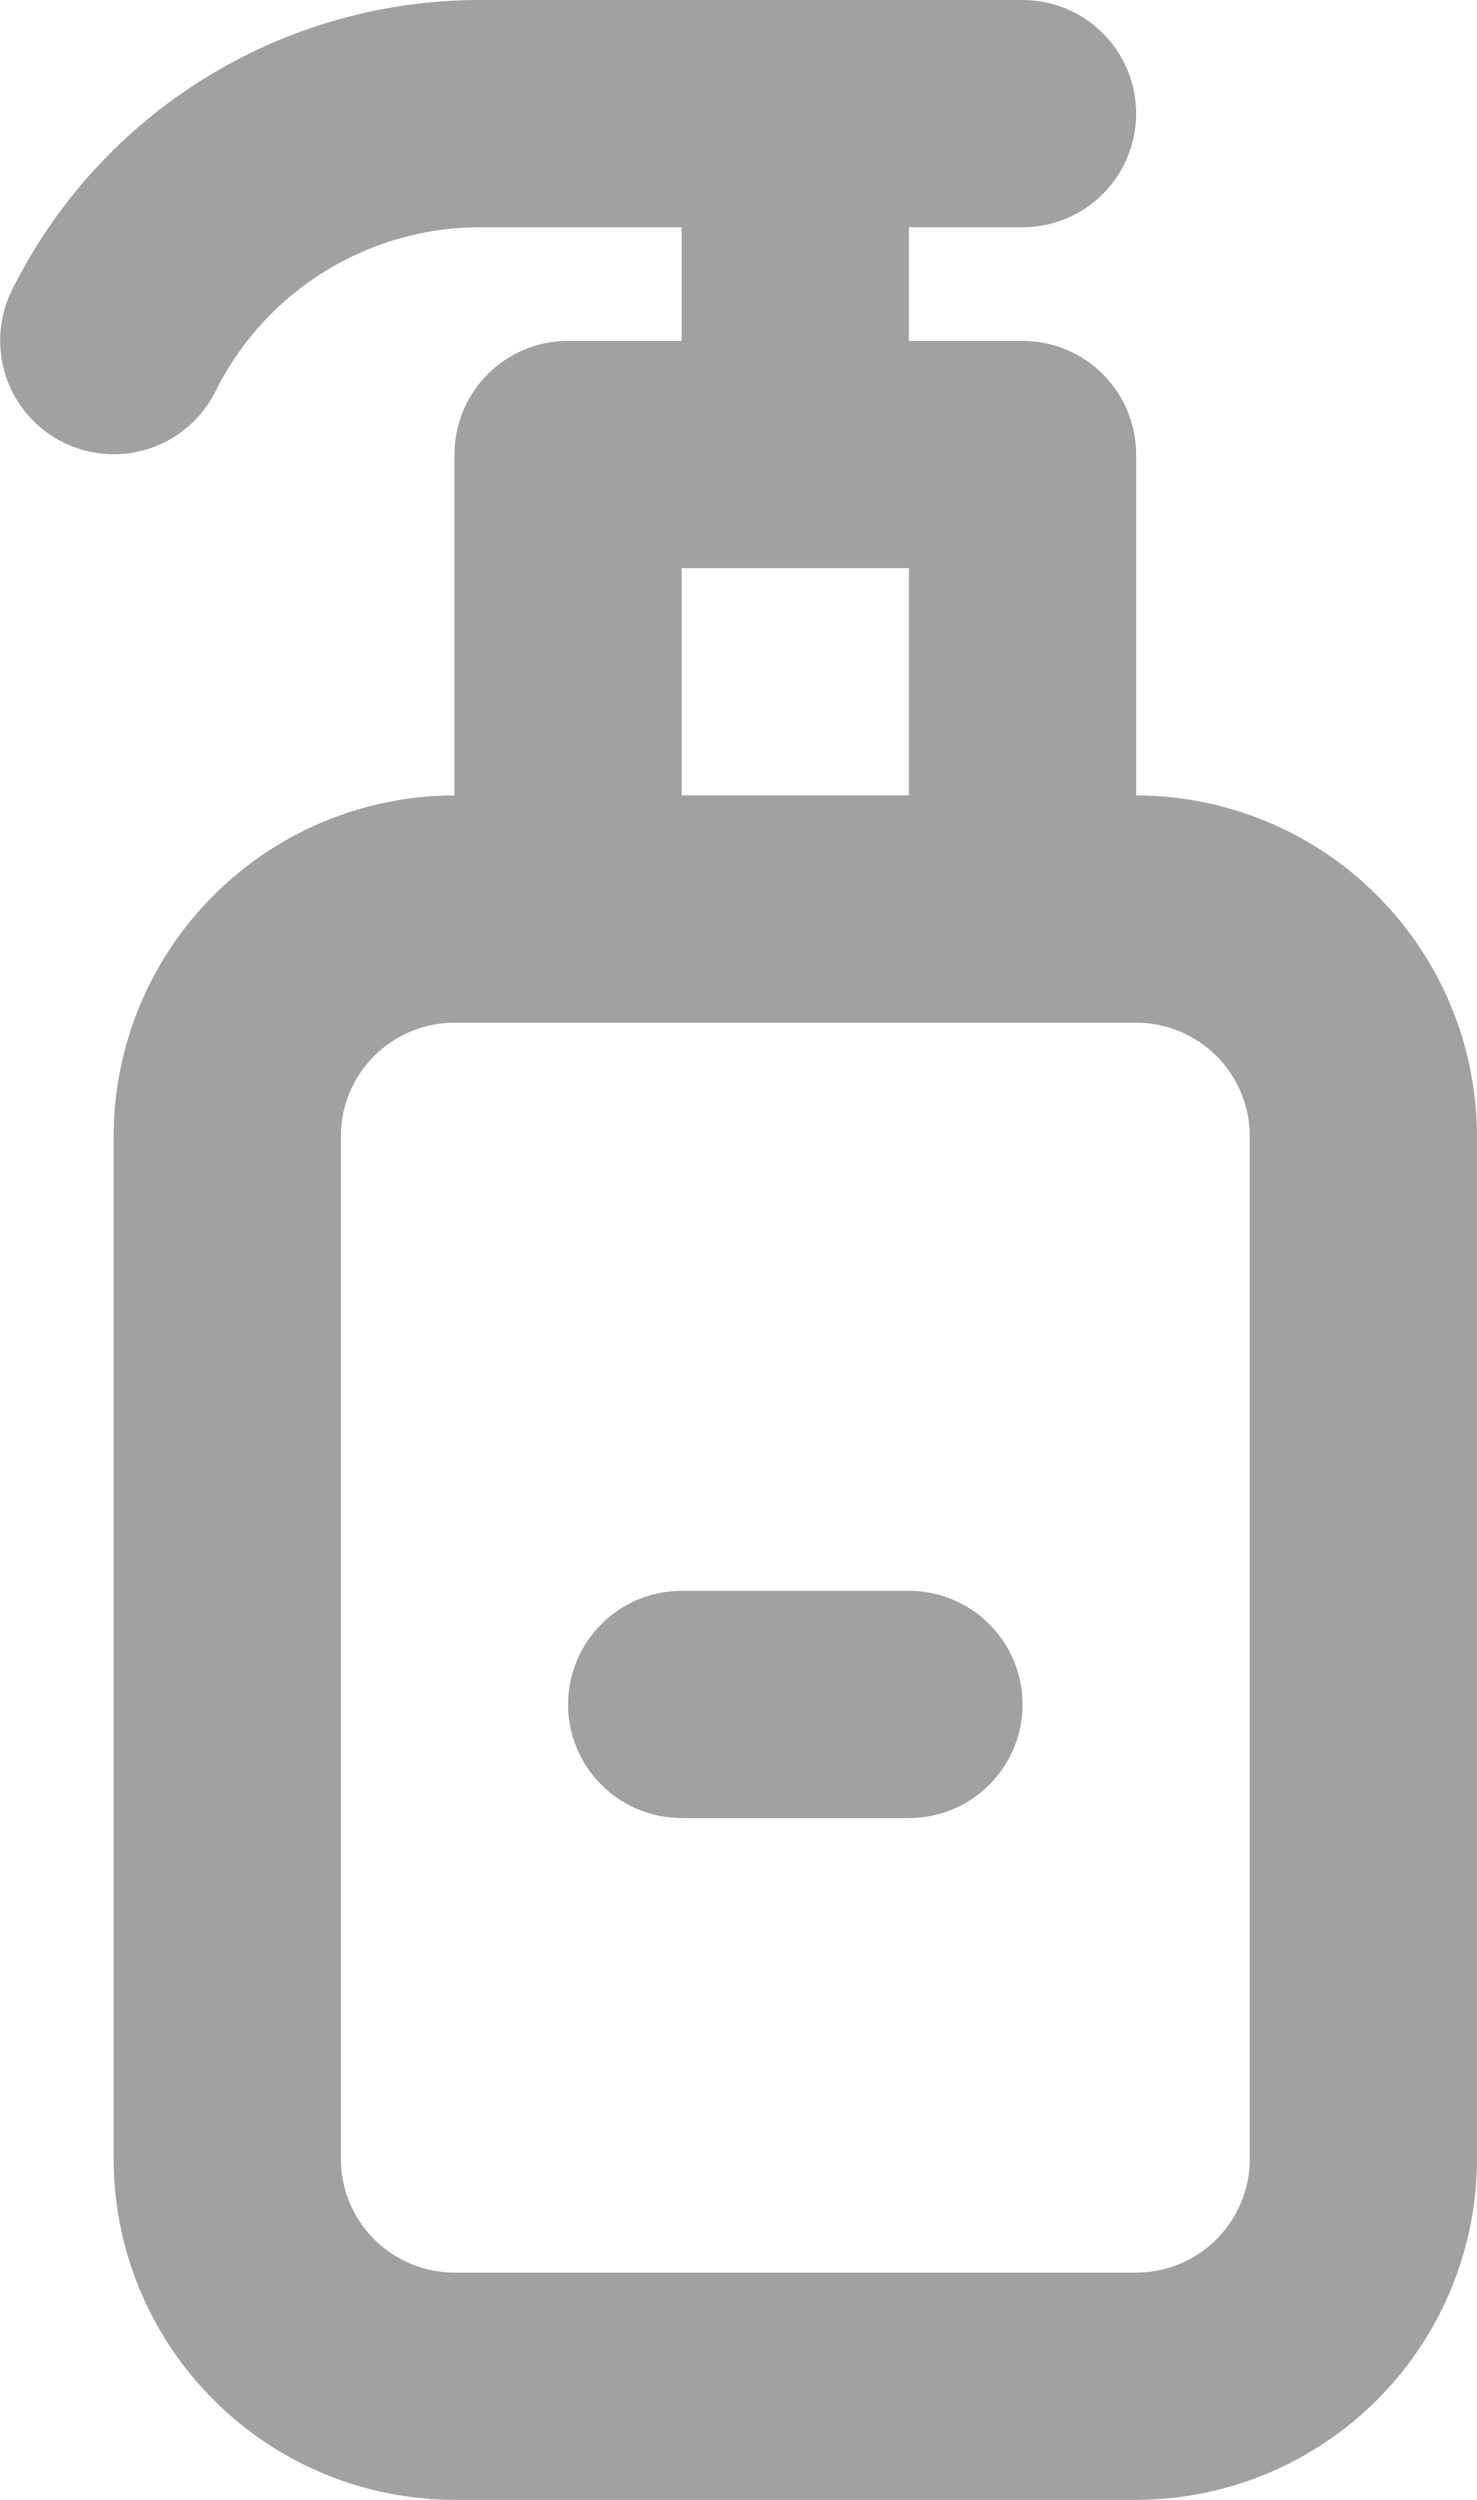 <svg width="13" height="22" viewBox="0 0 13 22" fill="none" xmlns="http://www.w3.org/2000/svg">
<path d="M8 14H6C5.735 14 5.48 14.105 5.293 14.293C5.105 14.48 5 14.735 5 15C5 15.265 5.105 15.52 5.293 15.707C5.48 15.895 5.735 16 6 16H8C8.265 16 8.52 15.895 8.707 15.707C8.895 15.52 9 15.265 9 15C9 14.735 8.895 14.48 8.707 14.293C8.52 14.105 8.265 14 8 14ZM10 7V4C10 3.735 9.895 3.48 9.707 3.293C9.52 3.105 9.265 3 9 3H8V2H9C9.265 2 9.52 1.895 9.707 1.707C9.895 1.52 10 1.265 10 1C10 0.735 9.895 0.48 9.707 0.293C9.52 0.105 9.265 -9.06355e-07 9 -9.06355e-07H4.236C3.378 -0.003 2.536 0.235 1.806 0.686C1.076 1.137 0.487 1.784 0.105 2.553C-0.012 2.79 -0.031 3.064 0.053 3.315C0.137 3.566 0.317 3.774 0.554 3.892C0.791 4.011 1.065 4.03 1.316 3.947C1.568 3.864 1.776 3.684 1.895 3.447C2.111 3.011 2.444 2.645 2.858 2.389C3.272 2.133 3.749 1.998 4.236 2H6V3H5C4.735 3 4.48 3.105 4.293 3.293C4.105 3.48 4 3.735 4 4V7C3.205 7.001 2.442 7.317 1.88 7.88C1.317 8.442 1.001 9.205 1 10V19C1.001 19.795 1.317 20.558 1.88 21.12C2.442 21.683 3.205 21.999 4 22H10C10.795 21.999 11.558 21.683 12.12 21.12C12.683 20.558 12.999 19.795 13 19V10C12.999 9.205 12.683 8.442 12.12 7.88C11.558 7.317 10.795 7.001 10 7ZM6 5H8V7H6V5ZM11 19C11 19.265 10.894 19.519 10.707 19.707C10.519 19.894 10.265 20 10 20H4C3.735 20 3.481 19.894 3.293 19.707C3.106 19.519 3 19.265 3 19V10C3 9.735 3.106 9.481 3.293 9.293C3.481 9.106 3.735 9 4 9H10C10.265 9 10.519 9.106 10.707 9.293C10.894 9.481 11 9.735 11 10V19Z" fill="#A1A1A1"/>
</svg>
